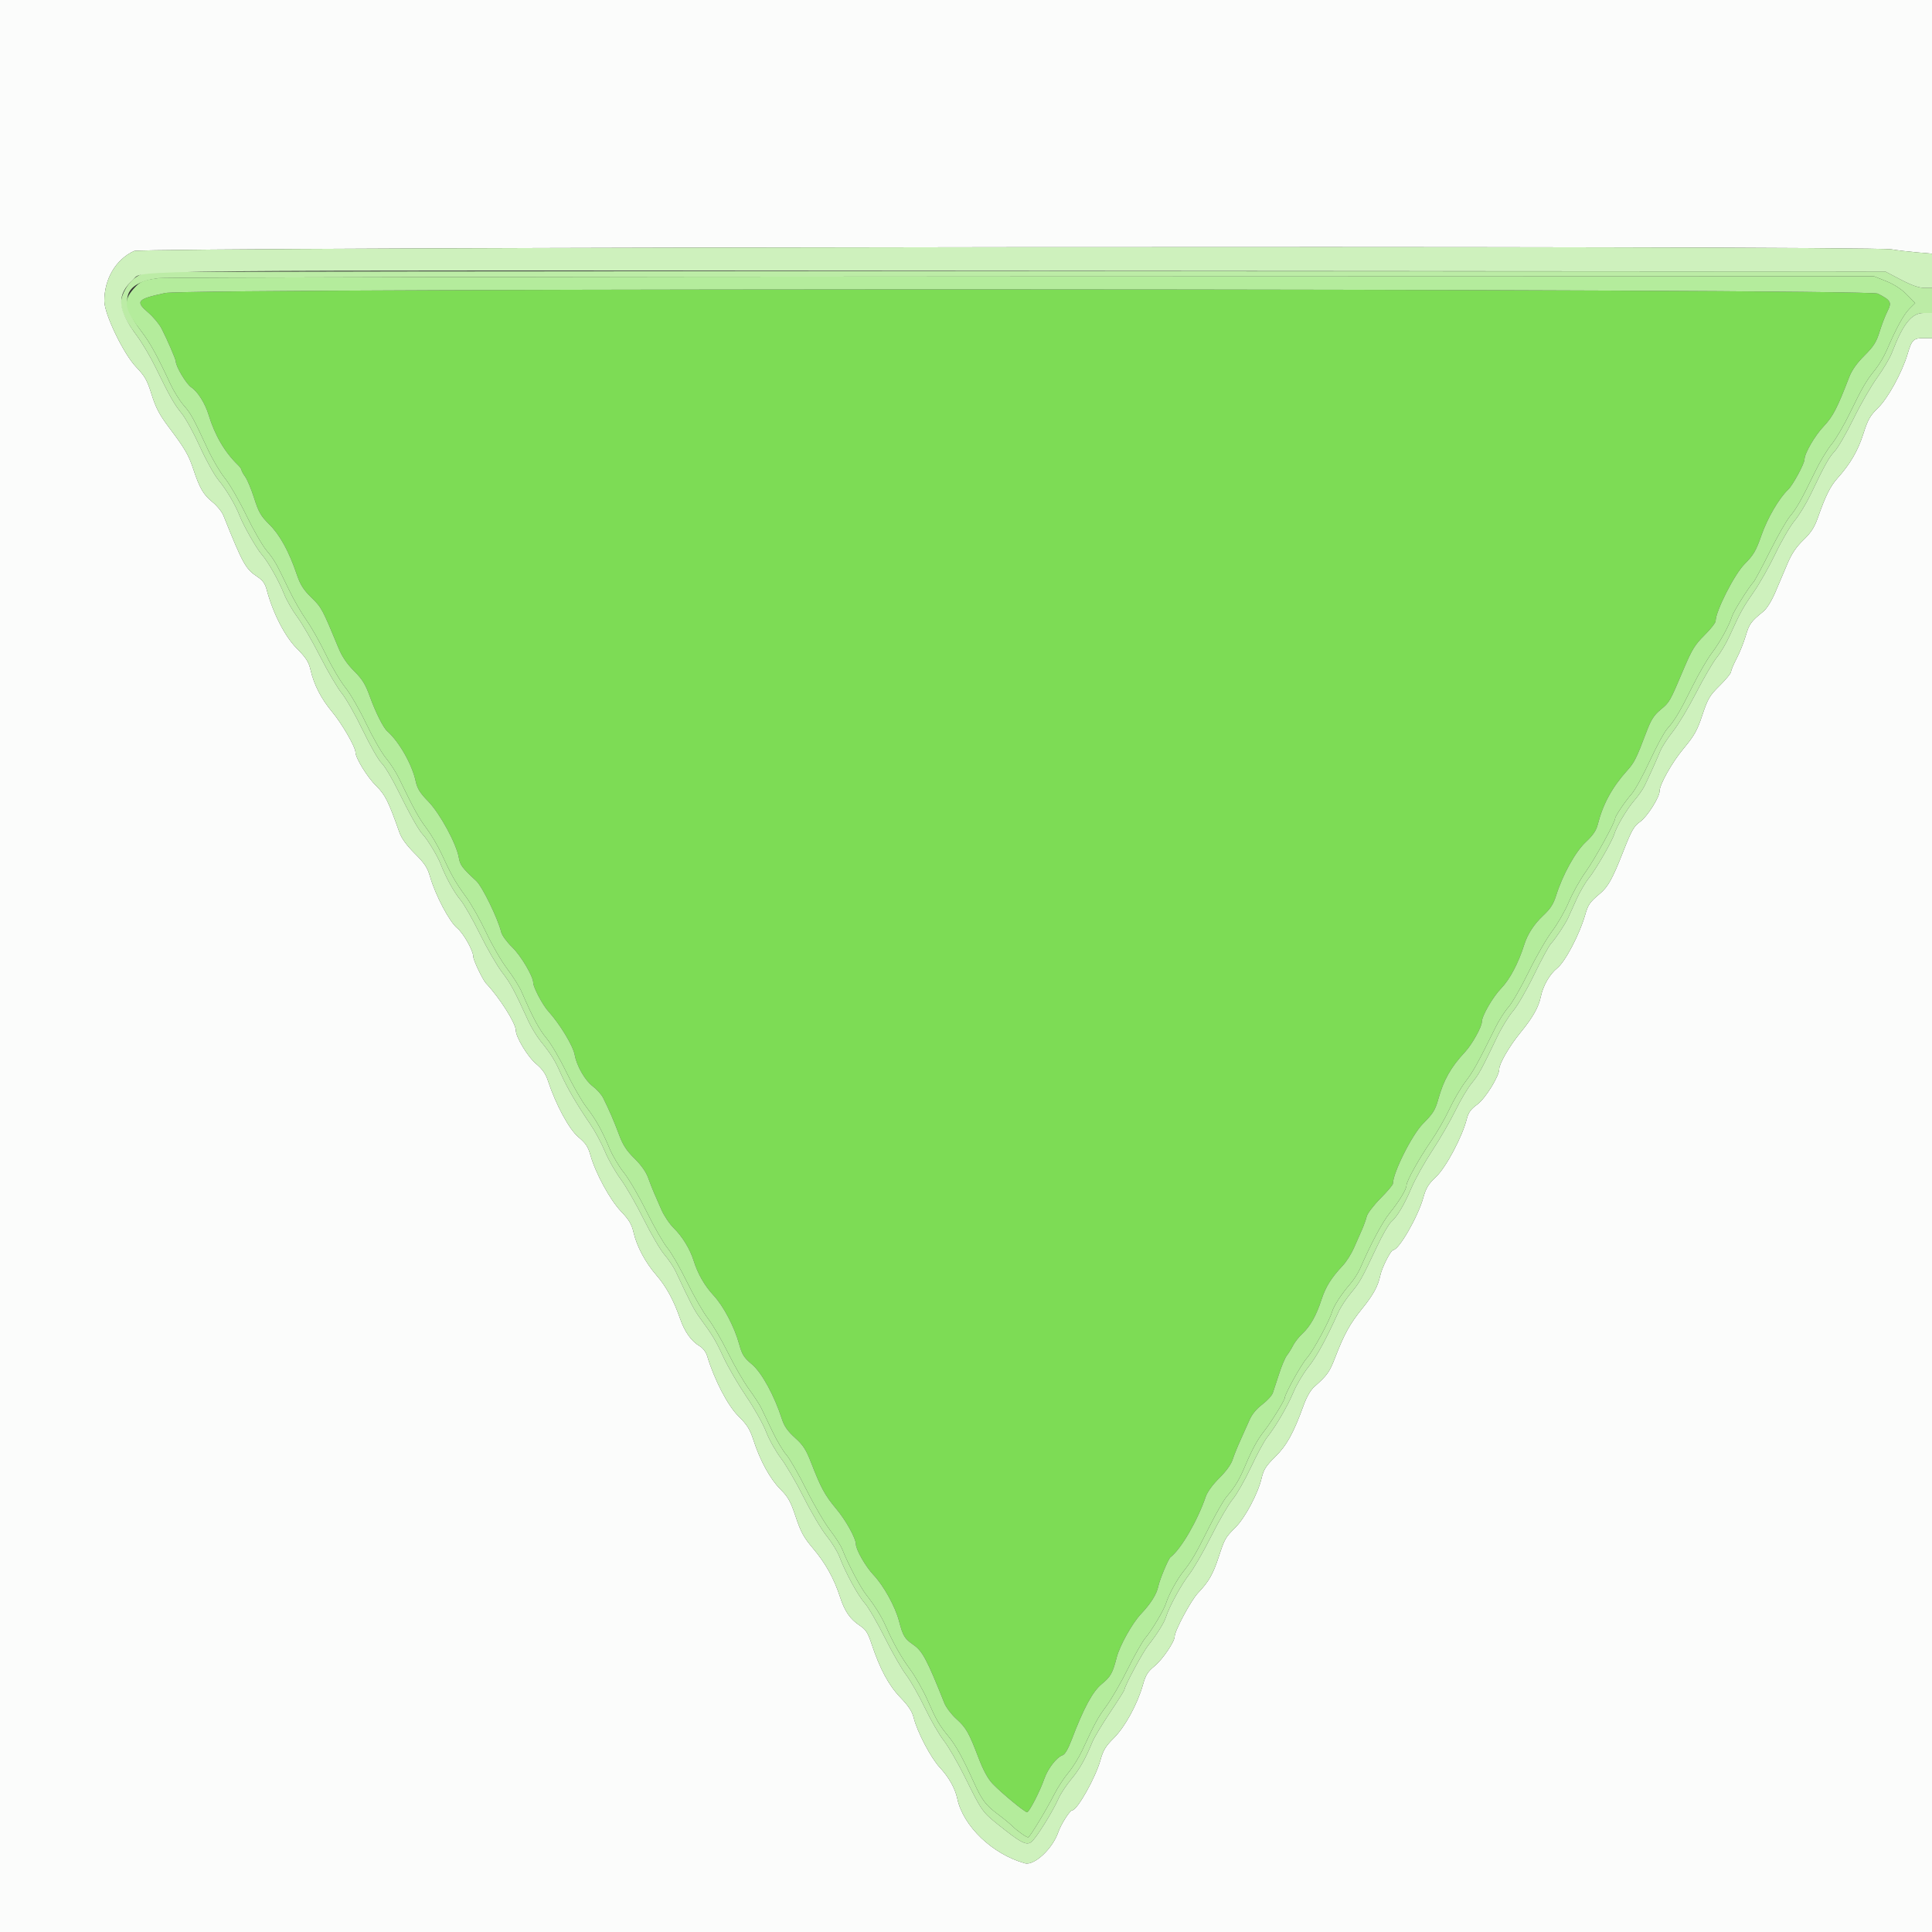 <svg id="svg" version="1.1" xmlns="http://www.w3.org/2000/svg" xmlns:xlink="http://www.w3.org/1999/xlink" width="400" height="400" viewBox="0, 0, 400,400"><rect x="0" y="0" width="400" height="400" fill="#333333" stroke="none"/><g id="svgg"><path id="path0" d="M34.218 60.661 C 28.362 61.916,27.957 62.384,30.700 64.721 C 31.745 65.611,32.996 67.119,33.479 68.070 C 34.676 70.426,36.400 74.420,36.400 74.837 C 36.400 75.887,38.575 79.514,39.615 80.200 C 40.936 81.071,42.463 83.501,43.191 85.887 C 44.490 90.151,46.534 93.636,49.300 96.303 C 49.685 96.674,50.000 97.125,50.000 97.305 C 50.000 97.485,50.350 98.120,50.778 98.716 C 51.206 99.312,52.040 101.316,52.631 103.169 C 53.548 106.047,54.007 106.839,55.772 108.590 C 57.956 110.756,59.818 114.148,61.438 118.912 C 62.178 121.088,62.813 122.091,64.486 123.730 C 66.599 125.799,66.698 125.983,70.140 134.295 C 70.829 135.959,71.884 137.501,73.307 138.925 C 75.026 140.643,75.663 141.676,76.582 144.229 C 77.745 147.464,79.362 150.681,80.185 151.400 C 82.615 153.521,85.320 158.278,86.066 161.744 C 86.396 163.274,86.953 164.168,88.684 165.944 C 91.088 168.411,94.515 174.729,94.997 177.583 C 95.256 179.116,95.666 179.662,98.612 182.400 C 99.862 183.561,103.106 190.225,103.773 193.000 C 103.932 193.660,104.962 195.070,106.063 196.132 C 107.851 197.859,110.399 202.164,110.400 203.460 C 110.400 204.394,112.346 208.082,113.516 209.368 C 115.899 211.987,118.650 216.526,118.989 218.400 C 119.407 220.707,121.146 223.728,122.738 224.914 C 123.560 225.527,124.523 226.607,124.878 227.314 C 126.068 229.687,127.145 232.180,128.184 234.968 C 128.971 237.081,129.726 238.238,131.370 239.857 C 132.766 241.231,133.766 242.651,134.207 243.889 C 134.583 244.940,135.130 246.340,135.424 247.000 C 135.718 247.660,136.400 249.218,136.940 250.462 C 137.479 251.706,138.629 253.416,139.493 254.262 C 141.263 255.994,142.868 258.620,143.610 261.000 C 144.461 263.727,145.880 266.204,147.731 268.192 C 149.791 270.403,152.050 274.709,153.048 278.323 C 153.642 280.478,154.029 281.084,155.696 282.480 C 157.705 284.163,160.341 288.982,161.886 293.800 C 162.358 295.272,163.074 296.295,164.596 297.672 C 166.300 299.213,166.891 300.130,167.952 302.872 C 169.956 308.056,170.800 309.604,173.145 312.400 C 175.129 314.765,177.194 318.485,177.204 319.711 C 177.213 320.852,179.209 324.338,180.839 326.062 C 182.978 328.323,185.359 332.637,186.154 335.689 C 186.943 338.716,187.284 339.272,189.139 340.558 C 190.992 341.842,191.937 343.626,195.516 352.600 C 195.866 353.480,196.974 354.945,197.977 355.855 C 200.045 357.732,200.580 358.672,202.615 364.000 C 203.599 366.578,204.538 368.292,205.533 369.329 C 207.361 371.233,212.166 375.200,212.645 375.199 C 213.084 375.199,215.310 370.881,216.222 368.258 C 216.954 366.155,218.799 363.781,219.997 363.401 C 220.471 363.251,221.144 362.112,221.838 360.282 C 224.353 353.662,226.216 350.205,228.099 348.661 C 229.948 347.146,230.359 346.415,231.198 343.157 C 231.830 340.700,234.440 336.036,236.247 334.134 C 238.230 332.047,239.472 330.065,239.805 328.456 C 240.099 327.035,241.897 322.739,242.339 322.400 C 244.521 320.729,247.928 314.867,249.657 309.812 C 249.977 308.876,251.121 307.317,252.444 306.012 C 253.838 304.639,254.883 303.194,255.201 302.200 C 255.482 301.320,256.209 299.520,256.815 298.200 C 257.422 296.880,258.267 294.989,258.694 293.997 C 259.192 292.839,260.130 291.694,261.316 290.797 C 262.331 290.029,263.324 288.950,263.521 288.400 C 263.718 287.850,264.301 286.075,264.817 284.455 C 265.333 282.835,266.055 281.125,266.421 280.655 C 266.787 280.185,267.376 279.236,267.729 278.547 C 268.083 277.858,268.930 276.778,269.612 276.147 C 271.252 274.630,272.517 272.392,273.578 269.128 C 274.453 266.435,275.615 264.574,278.024 262.002 C 278.745 261.233,279.772 259.613,280.306 258.402 C 280.841 257.191,281.595 255.480,281.982 254.600 C 282.368 253.720,282.809 252.486,282.961 251.857 C 283.113 251.228,284.399 249.541,285.818 248.107 C 287.238 246.673,288.398 245.297,288.395 245.050 C 288.372 242.857,292.349 234.924,294.612 232.650 C 296.697 230.556,297.156 229.823,297.772 227.600 C 298.877 223.612,300.409 220.905,303.318 217.800 C 304.747 216.275,306.800 212.598,306.800 211.563 C 306.800 210.335,309.067 206.410,310.822 204.600 C 312.592 202.774,314.376 199.391,315.575 195.589 C 316.263 193.404,317.619 191.319,319.491 189.566 C 320.986 188.166,321.621 187.185,322.178 185.414 C 323.542 181.077,326.177 176.330,328.339 174.313 C 329.803 172.948,330.482 171.952,330.795 170.713 C 331.865 166.481,333.778 162.979,336.925 159.491 C 338.368 157.892,338.829 156.967,340.817 151.694 C 341.829 149.007,342.393 148.111,343.823 146.916 C 345.704 145.344,345.686 145.376,348.639 138.400 C 350.296 134.484,350.929 133.460,352.893 131.515 C 354.162 130.258,355.200 128.939,355.200 128.584 C 355.200 126.557,359.076 118.924,361.183 116.800 C 363.055 114.914,363.552 114.067,364.672 110.865 C 365.934 107.255,368.355 103.112,370.234 101.346 C 371.186 100.450,373.597 95.991,373.604 95.111 C 373.613 93.871,375.738 90.206,377.571 88.268 C 379.493 86.236,380.364 84.555,382.859 78.074 C 383.407 76.650,384.446 75.181,386.007 73.625 C 387.926 71.712,388.479 70.841,389.147 68.676 C 389.594 67.231,390.326 65.329,390.775 64.449 C 391.722 62.592,391.494 62.174,388.774 60.787 C 386.670 59.713,39.216 59.590,34.218 60.661 " stroke="none" fill="#7ddc55" fill-rule="evenodd"></path><path id="path1" d="M0.000 200.000 L 0.000 400.000 200.000 400.000 L 400.000 400.000 400.000 235.000 L 400.000 70.000 398.249 70.000 C 396.180 70.000,395.800 70.375,394.955 73.249 C 393.835 77.062,390.881 82.460,388.813 84.472 C 387.180 86.062,386.722 86.869,385.783 89.816 C 384.664 93.330,383.059 96.089,380.440 99.000 C 378.955 100.650,377.933 102.702,376.357 107.200 C 375.660 109.191,374.961 110.269,373.376 111.800 C 371.916 113.210,370.954 114.626,370.116 116.600 C 369.462 118.140,368.331 120.802,367.603 122.516 C 366.769 124.476,365.819 126.003,365.039 126.635 C 362.509 128.685,362.161 129.169,361.426 131.657 C 361.013 133.055,360.164 135.170,359.538 136.356 C 358.912 137.542,358.400 138.764,358.400 139.071 C 358.400 139.378,357.345 140.671,356.057 141.944 C 353.950 144.025,353.585 144.642,352.450 148.051 C 351.373 151.284,350.795 152.314,348.537 155.022 C 346.168 157.863,343.600 162.420,343.600 163.781 C 343.600 165.038,341.055 169.074,339.616 170.100 C 338.260 171.066,337.822 171.839,335.992 176.500 C 333.857 181.935,332.930 183.602,331.268 185.000 C 329.125 186.801,328.803 187.266,328.167 189.484 C 327.018 193.485,324.061 199.113,322.413 200.438 C 320.834 201.706,319.465 204.091,318.990 206.400 C 318.549 208.543,317.310 210.727,314.788 213.800 C 312.543 216.536,310.400 220.215,310.400 221.333 C 310.400 222.807,307.520 227.454,305.852 228.671 C 304.495 229.661,304.011 230.334,303.665 231.708 C 302.740 235.381,299.380 241.704,297.318 243.651 C 295.711 245.169,295.232 245.958,294.654 248.036 C 293.567 251.945,289.615 258.800,288.448 258.800 C 287.968 258.800,286.129 262.397,285.789 263.998 C 285.298 266.317,284.349 268.058,281.974 271.000 C 279.471 274.100,278.288 276.241,276.451 281.003 C 275.258 284.096,274.833 284.696,272.147 287.085 C 271.345 287.799,270.529 289.207,269.880 291.000 C 267.810 296.718,266.402 299.266,264.018 301.614 C 262.105 303.498,261.618 304.262,261.197 306.045 C 260.443 309.240,257.802 314.219,255.799 316.223 C 253.686 318.335,253.552 318.571,252.299 322.400 C 251.142 325.935,250.254 327.481,248.051 329.792 C 246.589 331.326,243.200 337.638,243.200 338.827 C 243.200 339.891,240.682 343.600,239.055 344.933 C 237.628 346.103,237.194 346.796,236.629 348.811 C 235.508 352.806,232.919 357.552,230.611 359.841 C 228.911 361.527,228.403 362.367,227.820 364.451 C 226.806 368.082,223.022 374.800,221.992 374.800 C 221.509 374.800,219.657 377.711,219.093 379.356 C 217.931 382.745,214.124 386.301,212.219 385.777 C 205.508 383.929,199.418 378.117,198.200 372.400 C 197.742 370.246,196.470 367.985,194.561 365.930 C 192.712 363.939,189.897 358.560,189.170 355.630 C 188.851 354.344,188.093 353.194,186.400 351.430 C 183.972 348.899,182.183 345.557,180.420 340.260 C 179.686 338.053,179.249 337.379,178.031 336.573 C 176.015 335.239,174.895 333.626,173.936 330.676 C 172.685 326.826,170.923 323.649,168.367 320.633 C 166.415 318.330,165.808 317.227,164.752 314.055 C 163.681 310.840,163.184 309.946,161.577 308.339 C 159.461 306.223,157.388 302.448,156.009 298.200 C 155.262 295.900,154.699 295.001,152.850 293.165 C 150.658 290.988,147.913 285.700,146.423 280.784 C 146.160 279.917,145.533 279.096,144.802 278.665 C 143.122 277.673,141.730 275.703,140.803 273.007 C 139.514 269.263,137.927 266.346,135.933 264.057 C 133.639 261.424,131.863 258.112,131.186 255.204 C 130.778 253.455,130.248 252.561,128.573 250.804 C 126.300 248.420,123.316 242.937,122.258 239.200 C 121.758 237.433,121.266 236.690,119.760 235.431 C 117.840 233.826,115.093 228.750,113.455 223.780 C 112.967 222.300,112.297 221.349,110.951 220.224 C 109.277 218.825,106.801 214.718,106.800 213.340 C 106.799 211.871,103.444 206.573,100.623 203.587 C 99.945 202.870,98.010 198.823,98.004 198.111 C 97.994 196.839,95.964 193.228,94.649 192.145 C 93.030 190.810,90.151 185.347,89.043 181.507 C 88.504 179.636,87.917 178.750,85.868 176.707 C 84.223 175.066,83.135 173.578,82.718 172.400 C 80.406 165.856,79.759 164.559,77.884 162.711 C 76.039 160.891,73.600 156.928,73.600 155.749 C 73.600 154.677,70.781 149.801,68.773 147.400 C 66.501 144.683,65.019 141.809,64.312 138.747 C 63.915 137.028,63.400 136.223,61.415 134.220 C 58.971 131.754,56.489 126.897,55.218 122.094 C 54.880 120.819,54.385 120.137,53.253 119.388 C 50.852 117.799,50.277 116.760,46.265 106.753 C 45.946 105.957,44.927 104.697,44.000 103.953 C 42.141 102.460,41.336 101.085,40.048 97.200 C 39.050 94.186,38.305 92.908,34.943 88.441 C 33.015 85.879,32.252 84.426,31.396 81.688 C 30.462 78.700,30.002 77.884,28.191 76.000 C 25.579 73.282,21.600 65.021,21.600 62.316 C 21.600 57.718,24.015 53.663,27.771 51.958 C 29.587 51.133,386.651 50.804,391.600 51.622 C 392.810 51.823,395.195 52.105,396.900 52.250 L 400.000 52.514 400.000 26.257 L 400.000 0.000 200.000 0.000 L 0.000 0.000 0.000 200.000 " stroke="none" fill="#fbfcfb" fill-rule="evenodd"></path><path id="path2" d="M30.704 56.371 C 28.381 56.696,26.394 58.454,25.396 61.066 C 24.545 63.295,25.276 65.386,28.361 69.548 C 29.442 71.007,31.162 73.910,32.182 76.000 C 35.196 82.173,36.062 83.702,37.617 85.600 C 38.429 86.590,40.119 89.668,41.373 92.440 C 42.627 95.212,44.355 98.329,45.212 99.366 C 46.874 101.376,48.730 104.506,49.623 106.800 C 50.422 108.854,53.155 113.646,54.185 114.800 C 55.469 116.238,57.727 120.220,58.802 122.943 C 59.311 124.231,60.547 126.391,61.549 127.743 C 62.550 129.094,64.686 132.783,66.295 135.940 C 67.904 139.097,69.916 142.517,70.766 143.540 C 71.617 144.563,73.572 148.010,75.112 151.200 C 76.652 154.390,78.404 157.450,79.006 158.000 C 79.607 158.550,81.123 161.070,82.374 163.600 C 84.948 168.807,86.704 171.924,87.551 172.793 C 88.455 173.720,90.598 177.253,91.196 178.800 C 92.289 181.631,93.968 184.687,95.322 186.306 C 96.086 187.221,97.905 190.401,99.365 193.373 C 100.825 196.345,102.885 199.907,103.943 201.289 C 105.726 203.617,106.411 204.887,109.396 211.400 C 110.002 212.720,111.146 214.600,111.940 215.579 C 114.102 218.244,114.904 219.539,116.164 222.400 C 117.402 225.209,119.438 228.695,122.230 232.782 C 123.200 234.203,124.556 236.723,125.243 238.382 C 125.930 240.042,127.390 242.617,128.487 244.105 C 129.585 245.592,131.729 249.322,133.252 252.393 C 134.775 255.464,136.712 258.774,137.556 259.750 C 138.401 260.725,139.459 262.306,139.908 263.262 C 143.018 269.886,143.736 271.265,144.888 272.836 C 147.522 276.428,148.153 277.480,149.801 281.028 C 150.728 283.024,152.842 286.657,154.499 289.103 C 156.155 291.548,158.005 294.843,158.610 296.425 C 159.214 298.007,160.595 300.472,161.678 301.903 C 162.761 303.334,164.898 307.002,166.428 310.056 C 167.957 313.109,170.086 316.696,171.159 318.027 C 172.232 319.358,173.424 321.292,173.807 322.324 C 174.984 325.489,177.633 330.349,179.033 331.914 C 179.765 332.731,181.623 335.920,183.163 339.000 C 184.702 342.080,186.708 345.585,187.618 346.790 C 188.529 347.994,190.263 351.044,191.472 353.567 C 192.680 356.091,194.449 359.155,195.402 360.378 C 196.355 361.600,198.295 364.940,199.712 367.800 C 203.296 375.032,203.353 375.113,206.697 377.800 C 211.307 381.503,212.463 382.112,213.503 381.383 C 214.434 380.731,217.904 375.193,219.149 372.372 C 219.579 371.397,220.757 369.610,221.767 368.401 C 223.511 366.312,224.728 364.165,226.183 360.612 C 226.540 359.739,228.175 357.017,229.816 354.563 C 231.457 352.109,232.800 349.983,232.800 349.838 C 232.800 349.141,236.563 342.129,237.724 340.663 C 239.519 338.396,241.023 335.992,241.395 334.795 C 242.045 332.706,244.549 328.110,246.187 326.000 C 247.127 324.790,249.197 321.200,250.789 318.023 C 252.381 314.845,254.368 311.425,255.206 310.423 C 256.044 309.420,257.743 306.440,258.982 303.800 C 260.220 301.160,261.729 298.370,262.335 297.600 C 264.190 295.242,266.577 291.143,267.798 288.219 C 268.436 286.690,269.827 284.350,270.888 283.019 C 272.597 280.877,274.520 277.359,277.130 271.600 C 277.579 270.610,278.742 268.843,279.716 267.673 C 281.553 265.464,281.834 264.963,285.132 257.997 C 286.226 255.686,287.523 253.436,288.013 252.997 C 289.321 251.827,290.694 249.519,292.263 245.853 C 293.027 244.067,294.955 240.624,296.547 238.203 C 298.139 235.781,300.287 232.065,301.320 229.944 C 302.354 227.823,303.874 225.266,304.700 224.261 C 306.178 222.460,306.636 221.627,309.957 214.705 C 310.880 212.782,312.361 210.370,313.249 209.343 C 314.137 208.317,316.095 204.940,317.600 201.839 C 319.106 198.738,320.674 195.840,321.085 195.400 C 322.043 194.376,324.091 191.295,324.676 190.000 C 324.924 189.450,325.690 187.750,326.379 186.223 C 327.067 184.695,328.222 182.715,328.946 181.823 C 330.377 180.058,333.774 174.178,334.210 172.711 C 334.682 171.123,336.862 167.461,338.357 165.744 C 339.151 164.832,340.099 163.482,340.465 162.744 C 341.313 161.032,342.931 157.448,343.754 155.463 C 344.104 154.617,345.272 152.817,346.349 151.463 C 347.426 150.108,349.602 146.482,351.184 143.405 C 352.766 140.327,354.682 137.050,355.443 136.121 C 356.204 135.193,357.383 133.210,358.062 131.716 C 360.319 126.755,360.830 125.824,363.071 122.600 C 364.294 120.840,366.331 117.240,367.596 114.600 C 368.862 111.960,370.646 108.900,371.560 107.800 C 372.474 106.700,373.957 104.270,374.855 102.400 C 377.919 96.019,378.600 94.799,379.873 93.407 C 380.573 92.641,382.314 89.626,383.742 86.707 C 385.170 83.788,387.375 79.960,388.641 78.200 C 389.908 76.440,391.278 74.127,391.686 73.060 C 393.971 67.080,395.778 64.800,398.236 64.800 L 400.000 64.800 400.000 62.200 L 400.000 59.600 398.398 59.600 C 397.289 59.600,395.796 59.077,393.549 57.900 L 390.301 56.200 211.451 56.153 C 113.083 56.126,31.747 56.225,30.704 56.371 M390.527 58.215 C 392.151 58.865,393.684 59.863,394.789 60.989 L 396.515 62.747 395.315 63.947 C 394.137 65.124,392.608 67.920,390.629 72.513 C 390.081 73.785,389.014 75.585,388.258 76.513 C 386.399 78.794,385.569 80.217,382.982 85.560 C 381.767 88.068,380.068 90.964,379.205 91.994 C 378.342 93.025,376.815 95.563,375.811 97.634 C 372.979 103.479,371.965 105.280,370.597 106.896 C 369.900 107.718,368.022 111.010,366.422 114.210 C 364.822 117.411,363.302 120.248,363.043 120.515 C 362.129 121.458,358.893 126.614,358.597 127.600 C 358.036 129.464,356.096 132.992,354.417 135.201 C 353.498 136.410,351.711 139.485,350.447 142.034 C 347.770 147.426,346.708 149.213,345.191 150.875 C 344.585 151.538,342.955 154.538,341.570 157.541 C 340.185 160.543,338.489 163.630,337.802 164.400 C 336.533 165.821,334.400 168.976,334.400 169.433 C 334.400 170.212,330.200 177.851,328.362 180.415 C 327.173 182.074,325.579 184.912,324.820 186.723 C 324.061 188.534,322.495 191.273,321.339 192.810 C 320.183 194.346,317.984 198.168,316.454 201.302 C 314.923 204.436,313.057 207.684,312.306 208.521 C 311.556 209.358,310.347 211.248,309.619 212.721 C 305.875 220.302,305.062 221.772,303.437 223.910 C 302.466 225.186,300.964 227.754,300.099 229.615 C 299.234 231.477,297.514 234.471,296.276 236.269 C 293.812 239.850,291.200 244.554,291.200 245.410 C 291.200 246.219,289.687 248.720,287.729 251.148 C 286.203 253.040,283.829 257.488,281.580 262.668 C 281.182 263.585,280.253 265.025,279.516 265.868 C 277.763 267.872,276.153 270.349,275.790 271.600 C 275.224 273.555,271.827 279.789,270.568 281.183 C 269.449 282.423,266.000 288.635,266.000 289.410 C 266.000 289.887,263.152 294.498,261.806 296.200 C 260.339 298.055,259.292 299.965,257.752 303.600 C 256.565 306.401,255.678 307.867,253.950 309.886 C 253.345 310.593,251.744 313.383,250.392 316.086 C 247.532 321.806,246.709 323.220,244.971 325.400 C 243.682 327.015,241.953 330.197,241.408 331.954 C 240.976 333.347,238.445 337.599,237.169 339.076 C 236.563 339.777,234.934 342.641,233.548 345.441 C 232.163 348.240,230.162 351.716,229.101 353.165 C 227.247 355.698,226.771 356.572,224.036 362.455 C 223.357 363.916,222.069 365.986,221.173 367.055 C 220.277 368.125,218.996 370.080,218.326 371.400 C 216.630 374.744,213.202 380.401,212.873 380.397 C 212.462 380.393,210.669 379.122,209.572 378.056 C 209.037 377.537,207.672 376.419,206.539 375.572 C 204.071 373.728,203.273 372.663,201.610 368.989 C 199.348 363.994,197.938 361.432,196.444 359.600 C 194.403 357.096,193.952 356.319,192.060 352.048 C 191.146 349.985,189.519 347.105,188.443 345.648 C 186.598 343.150,184.964 340.247,183.351 336.600 C 182.490 334.651,181.044 332.336,179.356 330.200 C 178.131 328.650,175.497 323.656,174.399 320.800 C 174.103 320.030,172.962 318.241,171.864 316.824 C 170.766 315.407,168.557 311.627,166.955 308.424 C 165.354 305.221,163.486 301.970,162.805 301.200 C 162.124 300.430,160.836 298.270,159.943 296.400 C 159.050 294.530,158.023 292.380,157.660 291.621 C 157.297 290.863,156.134 289.063,155.076 287.621 C 154.018 286.180,152.073 282.814,150.755 280.143 C 149.437 277.471,147.566 274.266,146.598 273.020 C 145.631 271.774,143.671 268.364,142.242 265.442 C 140.814 262.521,138.988 259.343,138.184 258.381 C 137.380 257.419,135.428 254.014,133.846 250.814 C 132.264 247.615,130.157 244.000,129.165 242.781 C 128.173 241.563,126.837 239.314,126.196 237.783 C 124.604 233.977,123.382 231.800,121.354 229.151 C 120.407 227.915,118.557 224.675,117.242 221.951 C 115.928 219.228,114.097 216.100,113.175 215.000 C 111.632 213.160,110.263 210.613,108.018 205.400 C 107.545 204.300,106.195 202.140,105.019 200.600 C 103.843 199.060,101.877 195.668,100.650 193.062 C 99.424 190.457,97.540 187.127,96.464 185.662 C 94.318 182.741,93.496 181.296,91.422 176.800 C 90.661 175.150,89.256 172.763,88.301 171.495 C 86.709 169.383,85.674 167.502,82.598 161.135 C 81.997 159.889,80.778 157.999,79.891 156.935 C 79.004 155.871,77.161 152.654,75.796 149.786 C 74.431 146.918,72.497 143.568,71.498 142.342 C 70.499 141.115,68.695 138.062,67.489 135.556 C 66.283 133.050,64.463 129.830,63.443 128.400 C 62.424 126.970,60.770 124.090,59.769 122.000 C 57.120 116.467,56.845 115.989,55.135 113.917 C 54.280 112.881,52.398 109.592,50.953 106.608 C 49.508 103.623,47.532 100.207,46.562 99.017 C 45.592 97.826,43.979 95.085,42.978 92.926 C 39.956 86.407,39.529 85.632,37.998 83.883 C 37.188 82.957,35.940 80.940,35.226 79.400 C 32.636 73.815,31.067 70.958,29.406 68.800 C 24.383 62.276,25.515 58.540,32.800 57.591 C 34.010 57.434,114.423 57.281,211.496 57.252 L 387.992 57.200 390.527 58.215 " stroke="none" fill="#bceca6" fill-rule="evenodd"></path><path id="path3" d="M27.771 51.958 C 24.015 53.663,21.600 57.718,21.600 62.316 C 21.600 65.021,25.579 73.282,28.191 76.000 C 30.002 77.884,30.462 78.700,31.396 81.688 C 32.252 84.426,33.015 85.879,34.943 88.441 C 38.305 92.908,39.050 94.186,40.048 97.200 C 41.336 101.085,42.141 102.460,44.000 103.953 C 44.927 104.697,45.946 105.957,46.265 106.753 C 50.277 116.760,50.852 117.799,53.253 119.388 C 54.385 120.137,54.880 120.819,55.218 122.094 C 56.489 126.897,58.971 131.754,61.415 134.220 C 63.400 136.223,63.915 137.028,64.312 138.747 C 65.019 141.809,66.501 144.683,68.773 147.400 C 70.781 149.801,73.600 154.677,73.600 155.749 C 73.600 156.928,76.039 160.891,77.884 162.711 C 79.759 164.559,80.406 165.856,82.718 172.400 C 83.135 173.578,84.223 175.066,85.868 176.707 C 87.917 178.750,88.504 179.636,89.043 181.507 C 90.151 185.347,93.030 190.810,94.649 192.145 C 95.964 193.228,97.994 196.839,98.004 198.111 C 98.010 198.823,99.945 202.870,100.623 203.587 C 103.444 206.573,106.799 211.871,106.800 213.340 C 106.801 214.718,109.277 218.825,110.951 220.224 C 112.297 221.349,112.967 222.300,113.455 223.780 C 115.093 228.750,117.840 233.826,119.760 235.431 C 121.266 236.690,121.758 237.433,122.258 239.200 C 123.316 242.937,126.300 248.420,128.573 250.804 C 130.248 252.561,130.778 253.455,131.186 255.204 C 131.863 258.112,133.639 261.424,135.933 264.057 C 137.927 266.346,139.514 269.263,140.803 273.007 C 141.730 275.703,143.122 277.673,144.802 278.665 C 145.533 279.096,146.160 279.917,146.423 280.784 C 147.913 285.700,150.658 290.988,152.850 293.165 C 154.699 295.001,155.262 295.900,156.009 298.200 C 157.388 302.448,159.461 306.223,161.577 308.339 C 163.184 309.946,163.681 310.840,164.752 314.055 C 165.808 317.227,166.415 318.330,168.367 320.633 C 170.923 323.649,172.685 326.826,173.936 330.676 C 174.895 333.626,176.015 335.239,178.031 336.573 C 179.249 337.379,179.686 338.053,180.420 340.260 C 182.183 345.557,183.972 348.899,186.400 351.430 C 188.093 353.194,188.851 354.344,189.170 355.630 C 189.897 358.560,192.712 363.939,194.561 365.930 C 196.470 367.985,197.742 370.246,198.200 372.400 C 199.418 378.117,205.508 383.929,212.219 385.777 C 214.124 386.301,217.931 382.745,219.093 379.356 C 219.657 377.711,221.509 374.800,221.992 374.800 C 223.022 374.800,226.806 368.082,227.820 364.451 C 228.403 362.367,228.911 361.527,230.611 359.841 C 232.919 357.552,235.508 352.806,236.629 348.811 C 237.194 346.796,237.628 346.103,239.055 344.933 C 240.682 343.600,243.200 339.891,243.200 338.827 C 243.200 337.638,246.589 331.326,248.051 329.792 C 250.254 327.481,251.142 325.935,252.299 322.400 C 253.552 318.571,253.686 318.335,255.799 316.223 C 257.802 314.219,260.443 309.240,261.197 306.045 C 261.618 304.262,262.105 303.498,264.018 301.614 C 266.402 299.266,267.810 296.718,269.880 291.000 C 270.529 289.207,271.345 287.799,272.147 287.085 C 274.833 284.696,275.258 284.096,276.451 281.003 C 278.288 276.241,279.471 274.100,281.974 271.000 C 284.349 268.058,285.298 266.317,285.789 263.998 C 286.129 262.397,287.968 258.800,288.448 258.800 C 289.615 258.800,293.567 251.945,294.654 248.036 C 295.232 245.958,295.711 245.169,297.318 243.651 C 299.380 241.704,302.740 235.381,303.665 231.708 C 304.011 230.334,304.495 229.661,305.852 228.671 C 307.520 227.454,310.400 222.807,310.400 221.333 C 310.400 220.215,312.543 216.536,314.788 213.800 C 317.310 210.727,318.549 208.543,318.990 206.400 C 319.465 204.091,320.834 201.706,322.413 200.438 C 324.061 199.113,327.018 193.485,328.167 189.484 C 328.803 187.266,329.125 186.801,331.268 185.000 C 332.930 183.602,333.857 181.935,335.992 176.500 C 337.822 171.839,338.260 171.066,339.616 170.100 C 341.055 169.074,343.600 165.038,343.600 163.781 C 343.600 162.420,346.168 157.863,348.537 155.022 C 350.795 152.314,351.373 151.284,352.450 148.051 C 353.585 144.642,353.950 144.025,356.057 141.944 C 357.345 140.671,358.400 139.378,358.400 139.071 C 358.400 138.764,358.912 137.542,359.538 136.356 C 360.164 135.170,361.013 133.055,361.426 131.657 C 362.161 129.169,362.509 128.685,365.039 126.635 C 365.819 126.003,366.769 124.476,367.603 122.516 C 368.331 120.802,369.462 118.140,370.116 116.600 C 370.954 114.626,371.916 113.210,373.376 111.800 C 374.961 110.269,375.660 109.191,376.357 107.200 C 377.933 102.702,378.955 100.650,380.440 99.000 C 383.059 96.089,384.664 93.330,385.783 89.816 C 386.722 86.869,387.180 86.062,388.813 84.472 C 390.881 82.460,393.835 77.062,394.955 73.249 C 395.800 70.375,396.180 70.000,398.249 70.000 L 400.000 70.000 400.000 67.400 L 400.000 64.800 398.236 64.800 C 395.778 64.800,393.971 67.080,391.686 73.060 C 391.278 74.127,389.908 76.440,388.641 78.200 C 387.375 79.960,385.170 83.788,383.742 86.707 C 382.314 89.626,380.573 92.641,379.873 93.407 C 378.600 94.799,377.919 96.019,374.855 102.400 C 373.957 104.270,372.474 106.700,371.560 107.800 C 370.646 108.900,368.862 111.960,367.596 114.600 C 366.331 117.240,364.294 120.840,363.071 122.600 C 360.830 125.824,360.319 126.755,358.062 131.716 C 357.383 133.210,356.204 135.193,355.443 136.121 C 354.682 137.050,352.766 140.327,351.184 143.405 C 349.602 146.482,347.426 150.108,346.349 151.463 C 345.272 152.817,344.104 154.617,343.754 155.463 C 342.931 157.448,341.313 161.032,340.465 162.744 C 340.099 163.482,339.151 164.832,338.357 165.744 C 336.862 167.461,334.682 171.123,334.210 172.711 C 333.774 174.178,330.377 180.058,328.946 181.823 C 328.222 182.715,327.067 184.695,326.379 186.223 C 325.690 187.750,324.924 189.450,324.676 190.000 C 324.091 191.295,322.043 194.376,321.085 195.400 C 320.674 195.840,319.106 198.738,317.600 201.839 C 316.095 204.940,314.137 208.317,313.249 209.343 C 312.361 210.370,310.880 212.782,309.957 214.705 C 306.636 221.627,306.178 222.460,304.700 224.261 C 303.874 225.266,302.354 227.823,301.320 229.944 C 300.287 232.065,298.139 235.781,296.547 238.203 C 294.955 240.624,293.027 244.067,292.263 245.853 C 290.694 249.519,289.321 251.827,288.013 252.997 C 287.523 253.436,286.226 255.686,285.132 257.997 C 281.834 264.963,281.553 265.464,279.716 267.673 C 278.742 268.843,277.579 270.610,277.130 271.600 C 274.520 277.359,272.597 280.877,270.888 283.019 C 269.827 284.350,268.436 286.690,267.798 288.219 C 266.577 291.143,264.190 295.242,262.335 297.600 C 261.729 298.370,260.220 301.160,258.982 303.800 C 257.743 306.440,256.044 309.420,255.206 310.423 C 254.368 311.425,252.381 314.845,250.789 318.023 C 249.197 321.200,247.127 324.790,246.187 326.000 C 244.549 328.110,242.045 332.706,241.395 334.795 C 241.023 335.992,239.519 338.396,237.724 340.663 C 236.563 342.129,232.800 349.141,232.800 349.838 C 232.800 349.983,231.457 352.109,229.816 354.563 C 228.175 357.017,226.540 359.739,226.183 360.612 C 224.728 364.165,223.511 366.312,221.767 368.401 C 220.757 369.610,219.579 371.397,219.149 372.372 C 217.904 375.193,214.434 380.731,213.503 381.383 C 212.463 382.112,211.307 381.503,206.697 377.800 C 203.353 375.113,203.296 375.032,199.712 367.800 C 198.295 364.940,196.355 361.600,195.402 360.378 C 194.449 359.155,192.680 356.091,191.472 353.567 C 190.263 351.044,188.529 347.994,187.618 346.790 C 186.708 345.585,184.702 342.080,183.163 339.000 C 181.623 335.920,179.765 332.731,179.033 331.914 C 177.633 330.349,174.984 325.489,173.807 322.324 C 173.424 321.292,172.232 319.358,171.159 318.027 C 170.086 316.696,167.957 313.109,166.428 310.056 C 164.898 307.002,162.761 303.334,161.678 301.903 C 160.595 300.472,159.214 298.007,158.610 296.425 C 158.005 294.843,156.155 291.548,154.499 289.103 C 152.842 286.657,150.728 283.024,149.801 281.028 C 148.153 277.480,147.522 276.428,144.888 272.836 C 143.736 271.265,143.018 269.886,139.908 263.262 C 139.459 262.306,138.401 260.725,137.556 259.750 C 136.712 258.774,134.775 255.464,133.252 252.393 C 131.729 249.322,129.585 245.592,128.487 244.105 C 127.390 242.617,125.930 240.042,125.243 238.382 C 124.556 236.723,123.200 234.203,122.230 232.782 C 119.438 228.695,117.402 225.209,116.164 222.400 C 114.904 219.539,114.102 218.244,111.940 215.579 C 111.146 214.600,110.002 212.720,109.396 211.400 C 106.411 204.887,105.726 203.617,103.943 201.289 C 102.885 199.907,100.825 196.345,99.365 193.373 C 97.905 190.401,96.086 187.221,95.322 186.306 C 93.968 184.687,92.289 181.631,91.196 178.800 C 90.598 177.253,88.455 173.720,87.551 172.793 C 86.704 171.924,84.948 168.807,82.374 163.600 C 81.123 161.070,79.607 158.550,79.006 158.000 C 78.404 157.450,76.652 154.390,75.112 151.200 C 73.572 148.010,71.617 144.563,70.766 143.540 C 69.916 142.517,67.904 139.097,66.295 135.940 C 64.686 132.783,62.550 129.094,61.549 127.743 C 60.547 126.391,59.311 124.231,58.802 122.943 C 57.727 120.220,55.469 116.238,54.185 114.800 C 53.155 113.646,50.422 108.854,49.623 106.800 C 48.730 104.506,46.874 101.376,45.212 99.366 C 44.355 98.329,42.627 95.212,41.373 92.440 C 40.119 89.668,38.429 86.590,37.617 85.600 C 36.062 83.702,35.196 82.173,32.182 76.000 C 31.162 73.910,29.442 71.007,28.361 69.548 C 24.252 64.004,24.063 61.043,27.613 57.836 C 29.805 55.856,19.988 55.949,213.051 56.080 L 390.301 56.200 393.549 57.900 C 395.796 59.077,397.289 59.600,398.398 59.600 L 400.000 59.600 400.000 56.057 L 400.000 52.514 396.900 52.250 C 395.195 52.105,392.810 51.823,391.600 51.622 C 386.651 50.804,29.587 51.133,27.771 51.958 " stroke="none" fill="#cef1bd" fill-rule="evenodd"></path><path id="path4" d="M32.800 57.591 C 29.622 58.005,28.989 58.279,27.630 59.826 C 25.400 62.367,25.727 64.022,29.406 68.800 C 31.067 70.958,32.636 73.815,35.226 79.400 C 35.940 80.940,37.188 82.957,37.998 83.883 C 39.529 85.632,39.956 86.407,42.978 92.926 C 43.979 95.085,45.592 97.826,46.562 99.017 C 47.532 100.207,49.508 103.623,50.953 106.608 C 52.398 109.592,54.280 112.881,55.135 113.917 C 56.845 115.989,57.120 116.467,59.769 122.000 C 60.770 124.090,62.424 126.970,63.443 128.400 C 64.463 129.830,66.283 133.050,67.489 135.556 C 68.695 138.062,70.499 141.115,71.498 142.342 C 72.497 143.568,74.431 146.918,75.796 149.786 C 77.161 152.654,79.004 155.871,79.891 156.935 C 80.778 157.999,81.997 159.889,82.598 161.135 C 85.674 167.502,86.709 169.383,88.301 171.495 C 89.256 172.763,90.661 175.150,91.422 176.800 C 93.496 181.296,94.318 182.741,96.464 185.662 C 97.540 187.127,99.424 190.457,100.650 193.062 C 101.877 195.668,103.843 199.060,105.019 200.600 C 106.195 202.140,107.545 204.300,108.018 205.400 C 110.263 210.613,111.632 213.160,113.175 215.000 C 114.097 216.100,115.928 219.228,117.242 221.951 C 118.557 224.675,120.407 227.915,121.354 229.151 C 123.382 231.800,124.604 233.977,126.196 237.783 C 126.837 239.314,128.173 241.563,129.165 242.781 C 130.157 244.000,132.264 247.615,133.846 250.814 C 135.428 254.014,137.380 257.419,138.184 258.381 C 138.988 259.343,140.814 262.521,142.242 265.442 C 143.671 268.364,145.631 271.774,146.598 273.020 C 147.566 274.266,149.437 277.471,150.755 280.143 C 152.073 282.814,154.018 286.180,155.076 287.621 C 156.134 289.063,157.297 290.863,157.660 291.621 C 158.023 292.380,159.050 294.530,159.943 296.400 C 160.836 298.270,162.124 300.430,162.805 301.200 C 163.486 301.970,165.354 305.221,166.955 308.424 C 168.557 311.627,170.766 315.407,171.864 316.824 C 172.962 318.241,174.103 320.030,174.399 320.800 C 175.497 323.656,178.131 328.650,179.356 330.200 C 181.044 332.336,182.490 334.651,183.351 336.600 C 184.964 340.247,186.598 343.150,188.443 345.648 C 189.519 347.105,191.146 349.985,192.060 352.048 C 193.952 356.319,194.403 357.096,196.444 359.600 C 197.938 361.432,199.348 363.994,201.610 368.989 C 203.273 372.663,204.071 373.728,206.539 375.572 C 207.672 376.419,209.037 377.537,209.572 378.056 C 210.669 379.122,212.462 380.393,212.873 380.397 C 213.202 380.401,216.630 374.744,218.326 371.400 C 218.996 370.080,220.277 368.125,221.173 367.055 C 222.069 365.986,223.357 363.916,224.036 362.455 C 226.771 356.572,227.247 355.698,229.101 353.165 C 230.162 351.716,232.163 348.240,233.548 345.441 C 234.934 342.641,236.563 339.777,237.169 339.076 C 238.445 337.599,240.976 333.347,241.408 331.954 C 241.953 330.197,243.682 327.015,244.971 325.400 C 246.709 323.220,247.532 321.806,250.392 316.086 C 251.744 313.383,253.345 310.593,253.950 309.886 C 255.678 307.867,256.565 306.401,257.752 303.600 C 259.292 299.965,260.339 298.055,261.806 296.200 C 263.152 294.498,266.000 289.887,266.000 289.410 C 266.000 288.635,269.449 282.423,270.568 281.183 C 271.827 279.789,275.224 273.555,275.790 271.600 C 276.153 270.349,277.763 267.872,279.516 265.868 C 280.253 265.025,281.182 263.585,281.580 262.668 C 283.829 257.488,286.203 253.040,287.729 251.148 C 289.687 248.720,291.200 246.219,291.200 245.410 C 291.200 244.554,293.812 239.850,296.276 236.269 C 297.514 234.471,299.234 231.477,300.099 229.615 C 300.964 227.754,302.466 225.186,303.437 223.910 C 305.062 221.772,305.875 220.302,309.619 212.721 C 310.347 211.248,311.556 209.358,312.306 208.521 C 313.057 207.684,314.923 204.436,316.454 201.302 C 317.984 198.168,320.183 194.346,321.339 192.810 C 322.495 191.273,324.061 188.534,324.820 186.723 C 325.579 184.912,327.173 182.074,328.362 180.415 C 330.200 177.851,334.400 170.212,334.400 169.433 C 334.400 168.976,336.533 165.821,337.802 164.400 C 338.489 163.630,340.185 160.543,341.570 157.541 C 342.955 154.538,344.585 151.538,345.191 150.875 C 346.708 149.213,347.770 147.426,350.447 142.034 C 351.711 139.485,353.498 136.410,354.417 135.201 C 356.096 132.992,358.036 129.464,358.597 127.600 C 358.893 126.614,362.129 121.458,363.043 120.515 C 363.302 120.248,364.822 117.411,366.422 114.210 C 368.022 111.010,369.900 107.718,370.597 106.896 C 371.965 105.280,372.979 103.479,375.811 97.634 C 376.815 95.563,378.342 93.025,379.205 91.994 C 380.068 90.964,381.767 88.068,382.982 85.560 C 385.569 80.217,386.399 78.794,388.258 76.513 C 389.014 75.585,390.081 73.785,390.629 72.513 C 392.608 67.920,394.137 65.124,395.315 63.947 L 396.515 62.747 394.789 60.989 C 393.684 59.863,392.151 58.865,390.527 58.215 L 387.992 57.200 211.496 57.252 C 114.423 57.281,34.010 57.434,32.800 57.591 M388.774 60.787 C 391.494 62.174,391.722 62.592,390.775 64.449 C 390.326 65.329,389.594 67.231,389.147 68.676 C 388.479 70.841,387.926 71.712,386.007 73.625 C 384.446 75.181,383.407 76.650,382.859 78.074 C 380.364 84.555,379.493 86.236,377.571 88.268 C 375.738 90.206,373.613 93.871,373.604 95.111 C 373.597 95.991,371.186 100.450,370.234 101.346 C 368.355 103.112,365.934 107.255,364.672 110.865 C 363.552 114.067,363.055 114.914,361.183 116.800 C 359.076 118.924,355.200 126.557,355.200 128.584 C 355.200 128.939,354.162 130.258,352.893 131.515 C 350.929 133.460,350.296 134.484,348.639 138.400 C 345.686 145.376,345.704 145.344,343.823 146.916 C 342.393 148.111,341.829 149.007,340.817 151.694 C 338.829 156.967,338.368 157.892,336.925 159.491 C 333.778 162.979,331.865 166.481,330.795 170.713 C 330.482 171.952,329.803 172.948,328.339 174.313 C 326.177 176.330,323.542 181.077,322.178 185.414 C 321.621 187.185,320.986 188.166,319.491 189.566 C 317.619 191.319,316.263 193.404,315.575 195.589 C 314.376 199.391,312.592 202.774,310.822 204.600 C 309.067 206.410,306.800 210.335,306.800 211.563 C 306.800 212.598,304.747 216.275,303.318 217.800 C 300.409 220.905,298.877 223.612,297.772 227.600 C 297.156 229.823,296.697 230.556,294.612 232.650 C 292.349 234.924,288.372 242.857,288.395 245.050 C 288.398 245.297,287.238 246.673,285.818 248.107 C 284.399 249.541,283.113 251.228,282.961 251.857 C 282.809 252.486,282.368 253.720,281.982 254.600 C 281.595 255.480,280.841 257.191,280.306 258.402 C 279.772 259.613,278.745 261.233,278.024 262.002 C 275.615 264.574,274.453 266.435,273.578 269.128 C 272.517 272.392,271.252 274.630,269.612 276.147 C 268.930 276.778,268.083 277.858,267.729 278.547 C 267.376 279.236,266.787 280.185,266.421 280.655 C 266.055 281.125,265.333 282.835,264.817 284.455 C 264.301 286.075,263.718 287.850,263.521 288.400 C 263.324 288.950,262.331 290.029,261.316 290.797 C 260.130 291.694,259.192 292.839,258.694 293.997 C 258.267 294.989,257.422 296.880,256.815 298.200 C 256.209 299.520,255.482 301.320,255.201 302.200 C 254.883 303.194,253.838 304.639,252.444 306.012 C 251.121 307.317,249.977 308.876,249.657 309.812 C 247.928 314.867,244.521 320.729,242.339 322.400 C 241.897 322.739,240.099 327.035,239.805 328.456 C 239.472 330.065,238.230 332.047,236.247 334.134 C 234.440 336.036,231.830 340.700,231.198 343.157 C 230.359 346.415,229.948 347.146,228.099 348.661 C 226.216 350.205,224.353 353.662,221.838 360.282 C 221.144 362.112,220.471 363.251,219.997 363.401 C 218.799 363.781,216.954 366.155,216.222 368.258 C 215.310 370.881,213.084 375.199,212.645 375.199 C 212.166 375.200,207.361 371.233,205.533 369.329 C 204.538 368.292,203.599 366.578,202.615 364.000 C 200.580 358.672,200.045 357.732,197.977 355.855 C 196.974 354.945,195.866 353.480,195.516 352.600 C 191.937 343.626,190.992 341.842,189.139 340.558 C 187.284 339.272,186.943 338.716,186.154 335.689 C 185.359 332.637,182.978 328.323,180.839 326.062 C 179.209 324.338,177.213 320.852,177.204 319.711 C 177.194 318.485,175.129 314.765,173.145 312.400 C 170.800 309.604,169.956 308.056,167.952 302.872 C 166.891 300.130,166.300 299.213,164.596 297.672 C 163.074 296.295,162.358 295.272,161.886 293.800 C 160.341 288.982,157.705 284.163,155.696 282.480 C 154.029 281.084,153.642 280.478,153.048 278.323 C 152.050 274.709,149.791 270.403,147.731 268.192 C 145.880 266.204,144.461 263.727,143.610 261.000 C 142.868 258.620,141.263 255.994,139.493 254.262 C 138.629 253.416,137.479 251.706,136.940 250.462 C 136.400 249.218,135.718 247.660,135.424 247.000 C 135.130 246.340,134.583 244.940,134.207 243.889 C 133.766 242.651,132.766 241.231,131.370 239.857 C 129.726 238.238,128.971 237.081,128.184 234.968 C 127.145 232.180,126.068 229.687,124.878 227.314 C 124.523 226.607,123.560 225.527,122.738 224.914 C 121.146 223.728,119.407 220.707,118.989 218.400 C 118.650 216.526,115.899 211.987,113.516 209.368 C 112.346 208.082,110.400 204.394,110.400 203.460 C 110.399 202.164,107.851 197.859,106.063 196.132 C 104.962 195.070,103.932 193.660,103.773 193.000 C 103.106 190.225,99.862 183.561,98.612 182.400 C 95.666 179.662,95.256 179.116,94.997 177.583 C 94.515 174.729,91.088 168.411,88.684 165.944 C 86.953 164.168,86.396 163.274,86.066 161.744 C 85.320 158.278,82.615 153.521,80.185 151.400 C 79.362 150.681,77.745 147.464,76.582 144.229 C 75.663 141.676,75.026 140.643,73.307 138.925 C 71.884 137.501,70.829 135.959,70.140 134.295 C 66.698 125.983,66.599 125.799,64.486 123.730 C 62.813 122.091,62.178 121.088,61.438 118.912 C 59.818 114.148,57.956 110.756,55.772 108.590 C 54.007 106.839,53.548 106.047,52.631 103.169 C 52.040 101.316,51.206 99.312,50.778 98.716 C 50.350 98.120,50.000 97.485,50.000 97.305 C 50.000 97.125,49.685 96.674,49.300 96.303 C 46.534 93.636,44.490 90.151,43.191 85.887 C 42.463 83.501,40.936 81.071,39.615 80.200 C 38.575 79.514,36.400 75.887,36.400 74.837 C 36.400 74.420,34.676 70.426,33.479 68.070 C 32.996 67.119,31.745 65.611,30.700 64.721 C 27.957 62.384,28.362 61.916,34.218 60.661 C 39.216 59.590,386.670 59.713,388.774 60.787 " stroke="none" fill="#b4ec9c" fill-rule="evenodd"></path></g></svg>